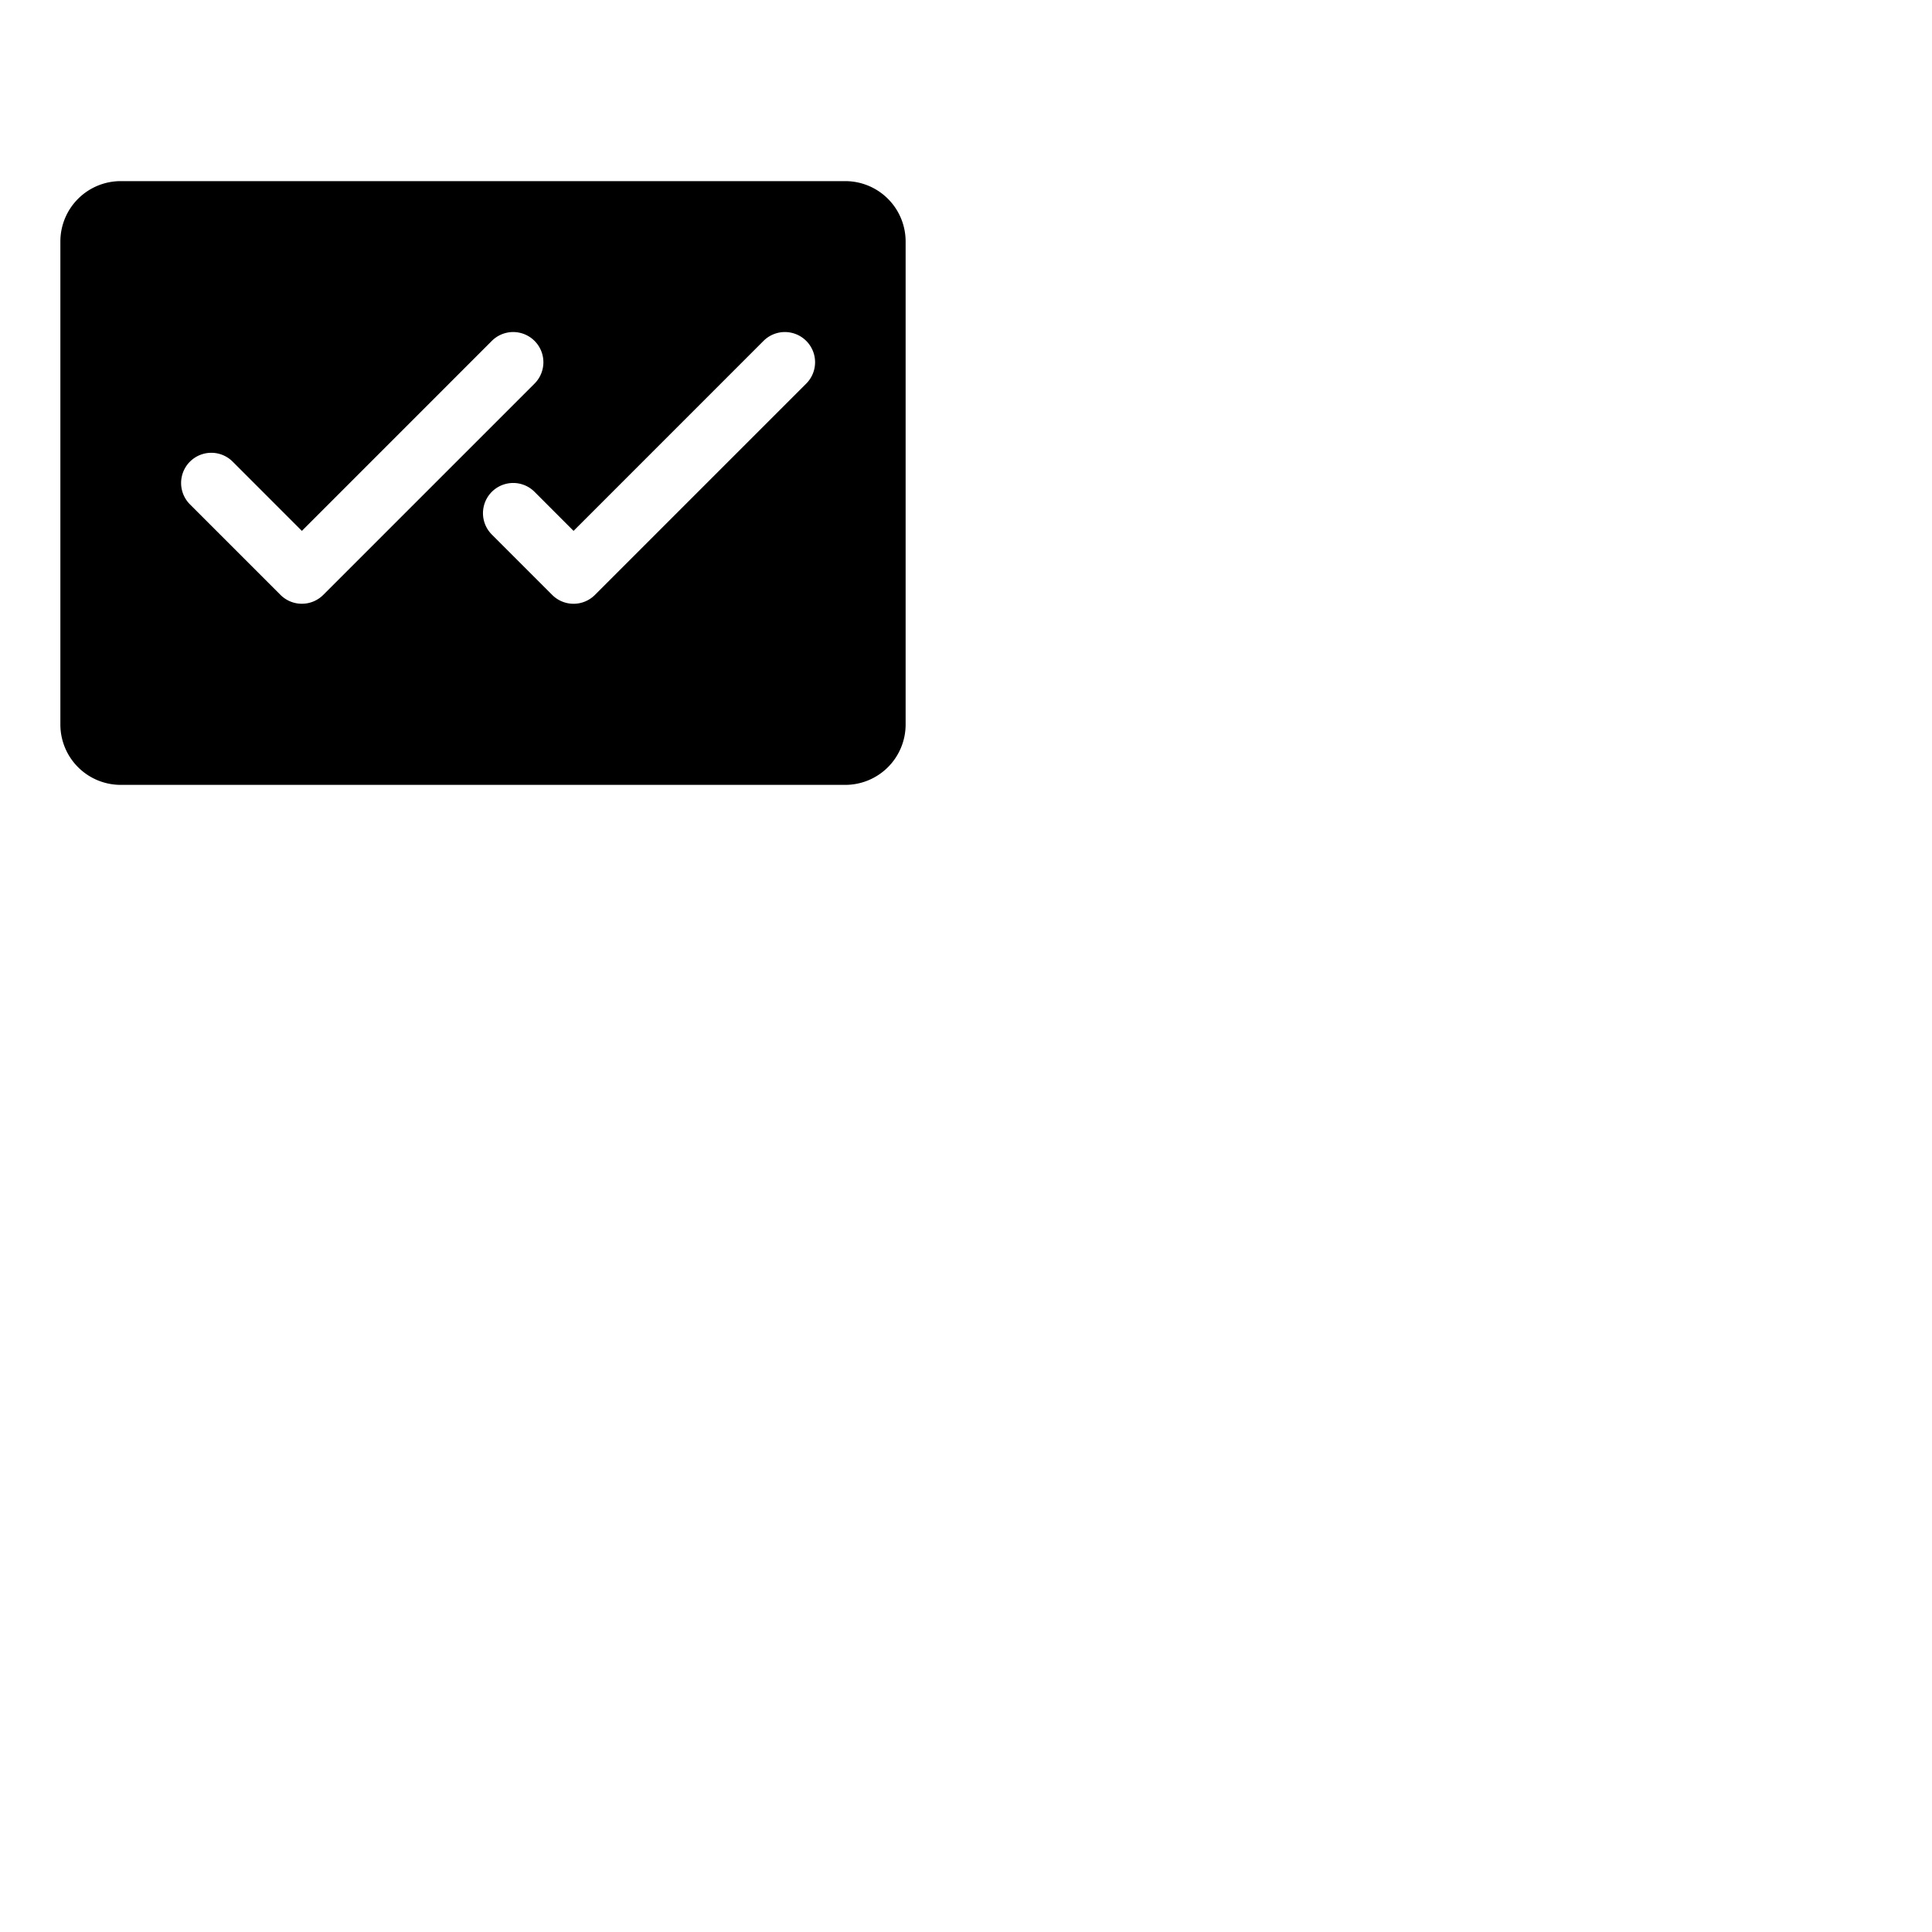 <svg xmlns="http://www.w3.org/2000/svg" version="1.1" viewBox="0 0 512 512" fill="currentColor"><path fill="currentColor" d="M224 48H32a16 16 0 0 0-16 16v128a16 16 0 0 0 16 16h192a16 16 0 0 0 16-16V64a16 16 0 0 0-16-16M80 160a8 8 0 0 1-5.66-2.34l-24-24a8 8 0 0 1 11.32-11.32L80 140.69l50.34-50.35a8 8 0 0 1 11.32 11.32l-56 56A8 8 0 0 1 80 160m133.66-58.34l-56 56a8 8 0 0 1-11.32 0l-16-16a8 8 0 0 1 11.32-11.32L152 140.69l50.34-50.35a8 8 0 0 1 11.32 11.32"/></svg>
